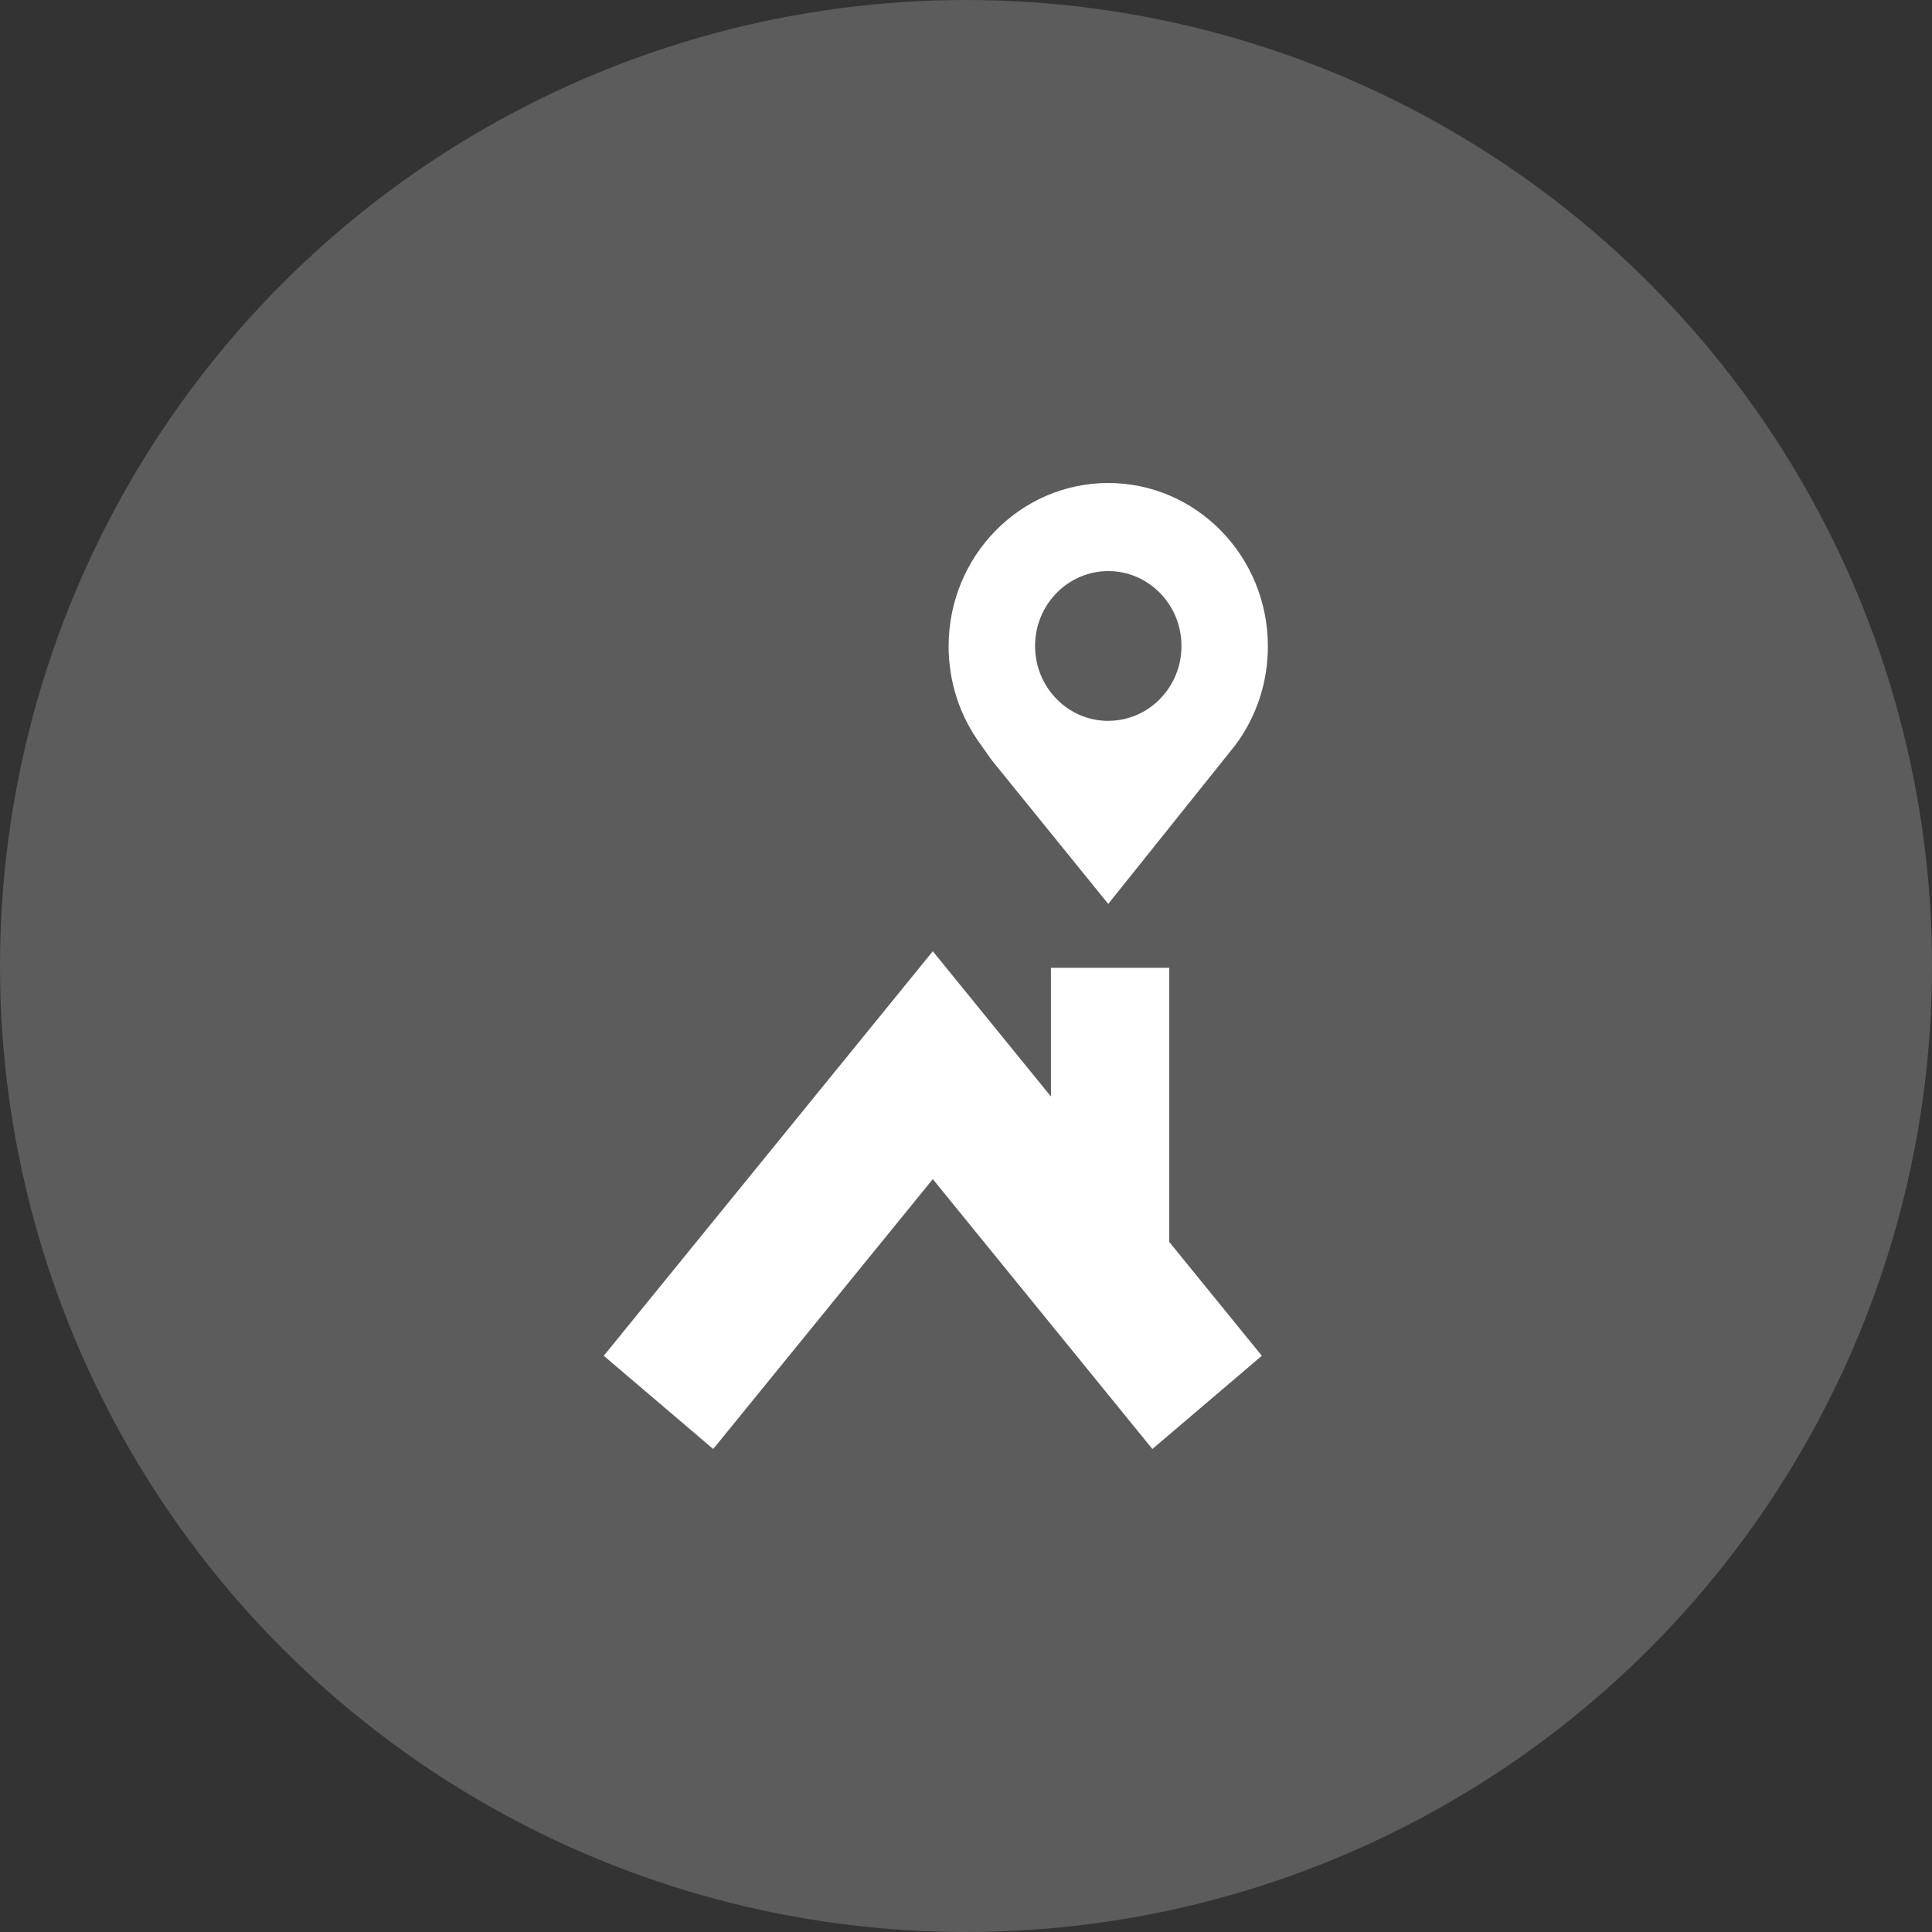 <svg width="32" height="32" viewBox="0 0 32 32" fill="none" xmlns="http://www.w3.org/2000/svg"><rect x="0" y="0" width="32" height="32" fill="#333333" stroke="none"/><circle opacity=".2" cx="16" cy="16" r="16" fill="#fff"/><path fill-rule="evenodd" clip-rule="evenodd" d="M18.357 11.94c-.67 0-1.213-.555-1.213-1.24 0-.685.543-1.241 1.213-1.241.669 0 1.212.556 1.212 1.24 0 .686-.543 1.24-1.212 1.24Zm0-3.94c-1.46 0-2.645 1.211-2.645 2.706 0 .59.188 1.163.537 1.633l.176.25 1.931 2.383 2.107-2.633c.35-.47.538-1.044.537-1.634C21 9.211 19.816 8 18.356 8Zm1.009 12.57v-4.54h-1.959v2.132l-1.957-2.406-5.45 6.7L11.813 24l3.637-4.47L19.087 24l1.813-1.544-1.534-1.886Z" fill="#fff"/></svg>